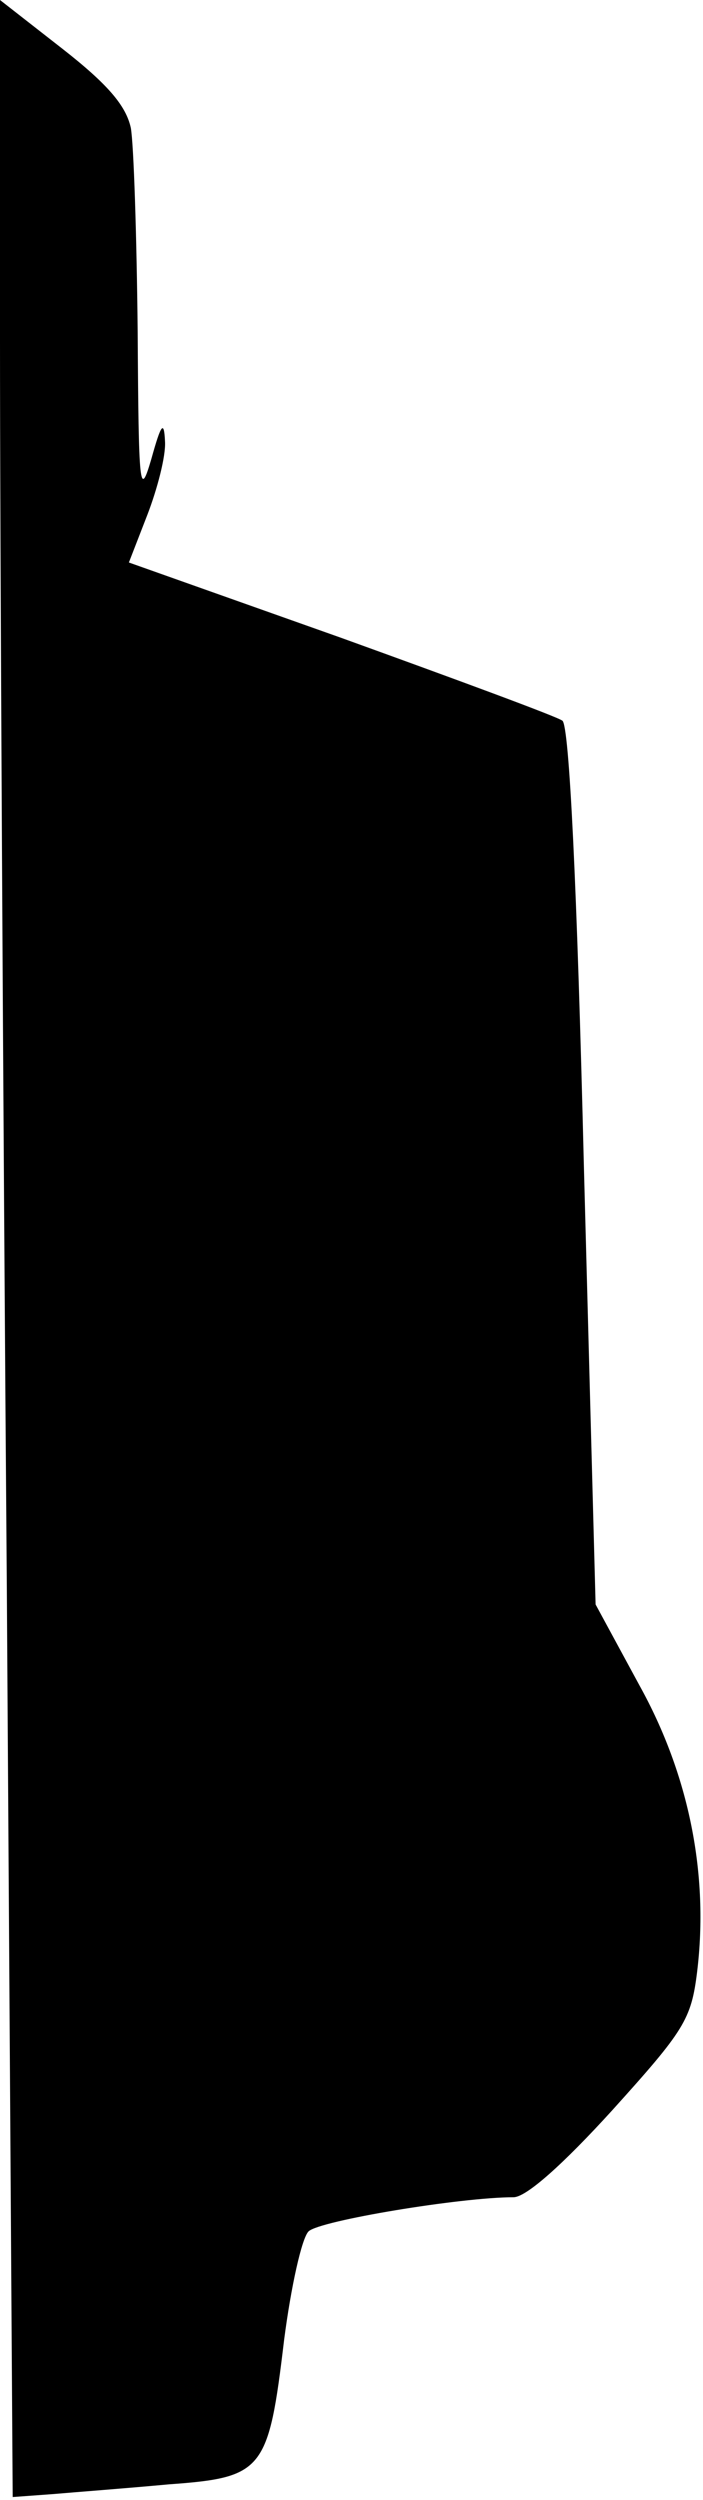 <?xml version="1.0" standalone="no"?>
<!DOCTYPE svg PUBLIC "-//W3C//DTD SVG 20010904//EN"
 "http://www.w3.org/TR/2001/REC-SVG-20010904/DTD/svg10.dtd">
<svg version="1.0" xmlns="http://www.w3.org/2000/svg"
 width="72pt" height="256pt" viewBox="0 0 72 256"
 preserveAspectRatio="xMidYMid meet">
<g transform="translate(0,256) scale(0.1,-0.1)"
fill="#000000" stroke="none">
<path fill="#000000" stroke="none" d="M0 2212 c0 -192 3 -767 7 -1279 l6
-930 41 3 c23 2 76 6 119 10 97 7 102 14 118 148 7 54 18 104 25 111 11 11
156 35 210 35 13 0 51 34 101 89 74 82 81 93 87 142 12 99 -8 201 -59 293
l-45 83 -12 449 c-7 288 -15 451 -22 456 -5 4 -108 42 -227 85 l-217 77 19 49
c10 26 19 60 18 75 -1 22 -4 18 -14 -18 -12 -41 -13 -31 -14 131 -1 97 -4 191
-7 208 -5 23 -24 45 -70 81 l-64 50 0 -348z"/>
</g>
</svg>
